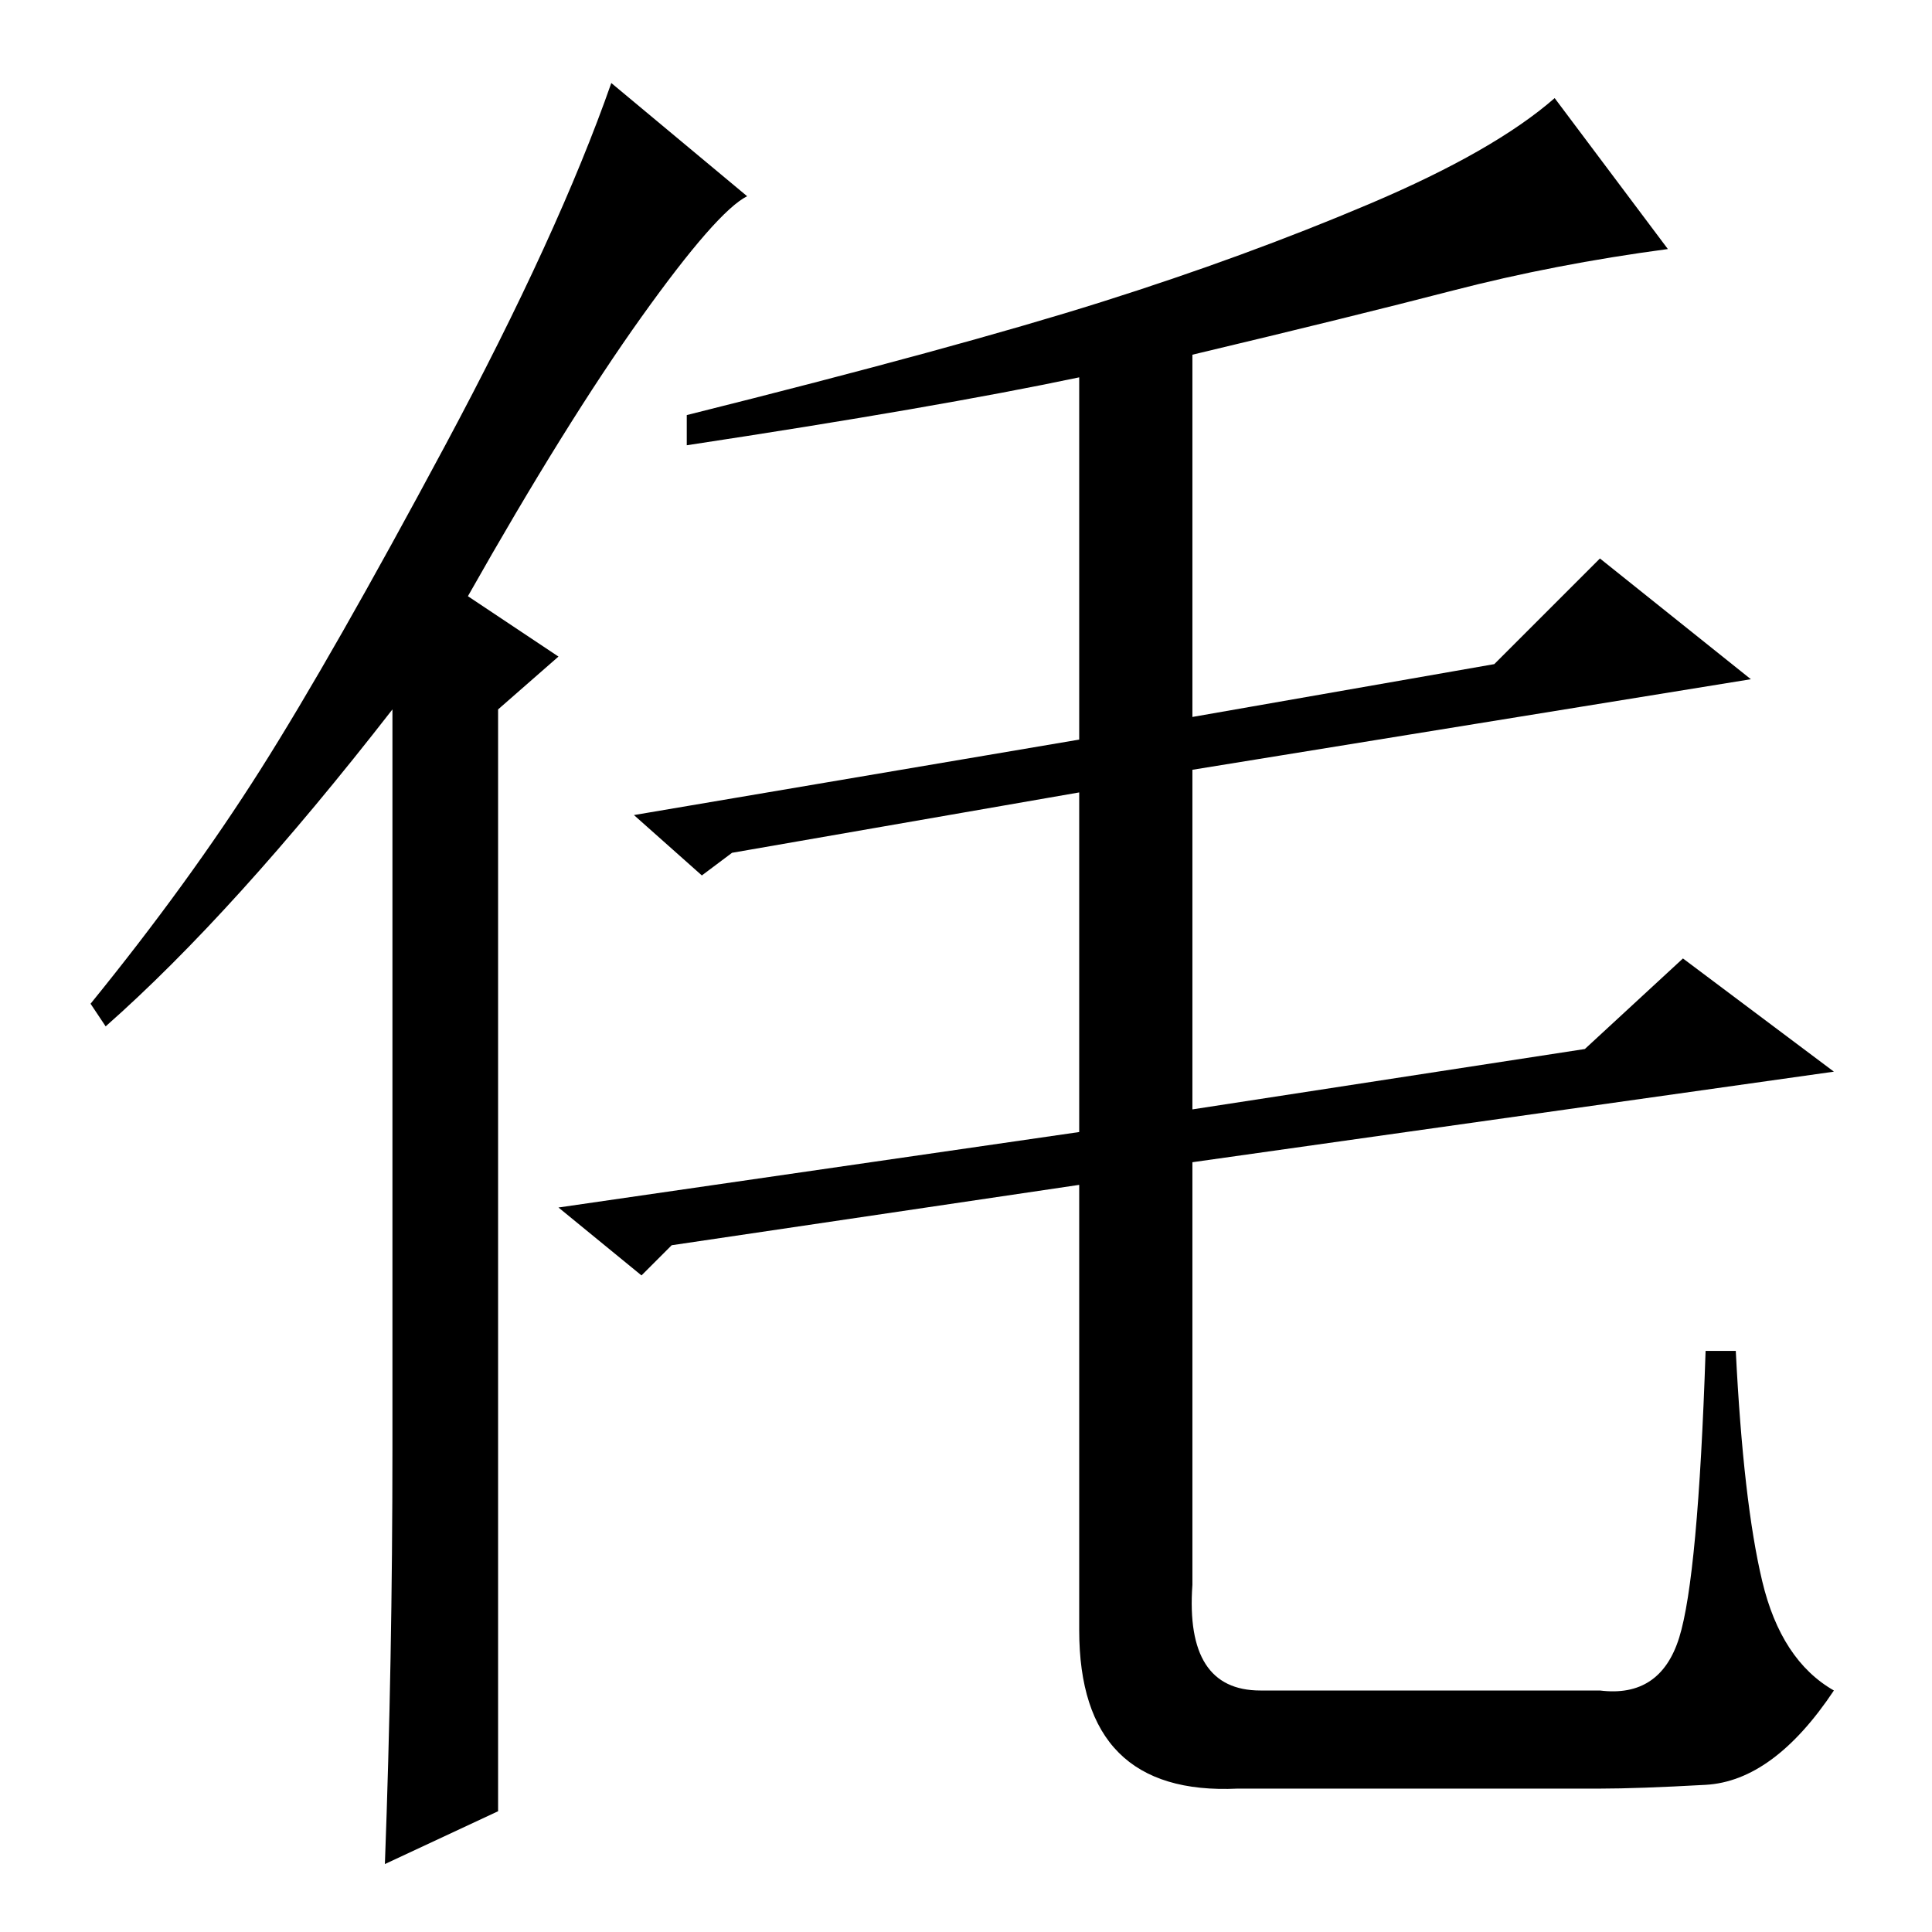 <?xml version="1.0" standalone="no"?>
<!DOCTYPE svg PUBLIC "-//W3C//DTD SVG 1.1//EN" "http://www.w3.org/Graphics/SVG/1.1/DTD/svg11.dtd" >
<svg xmlns="http://www.w3.org/2000/svg" xmlns:xlink="http://www.w3.org/1999/xlink" version="1.1" viewBox="0 -36 256 256">
  <g transform="matrix(1 0 0 -1 0 220)">
   <path fill="currentColor"
d="M143 40v59l-54 -8l-4 -4l-11 9l69 10v45l-46 -8l-4 -3l-9 8l59 10v48q-19 -4 -52 -9v4q36 9 55 15t35.5 13t24.5 14l15 -20q-15 -2 -28.5 -5.5t-34.5 -8.5v-48l40 7l14 14l20 -16l-74 -12v-45l52 8l13 12l20 -15l-85 -12v-56q-1 -14 9 -14h45q8 -1 10.5 7t3.5 38h4
q1 -20 3.5 -30.5t9.5 -14.5q-8 -12 -17 -12.5t-14 -0.5h-48q-21 -1 -21 21zM52 64v98q-21 -27 -38 -42l-2 3q13 16 22.5 31t24.5 43t22 48l18 -15q-4 -2 -14 -16t-23 -37l12 -8l-8 -7v-146l-15 -7q1 27 1 55z" />
  </g>

</svg>
